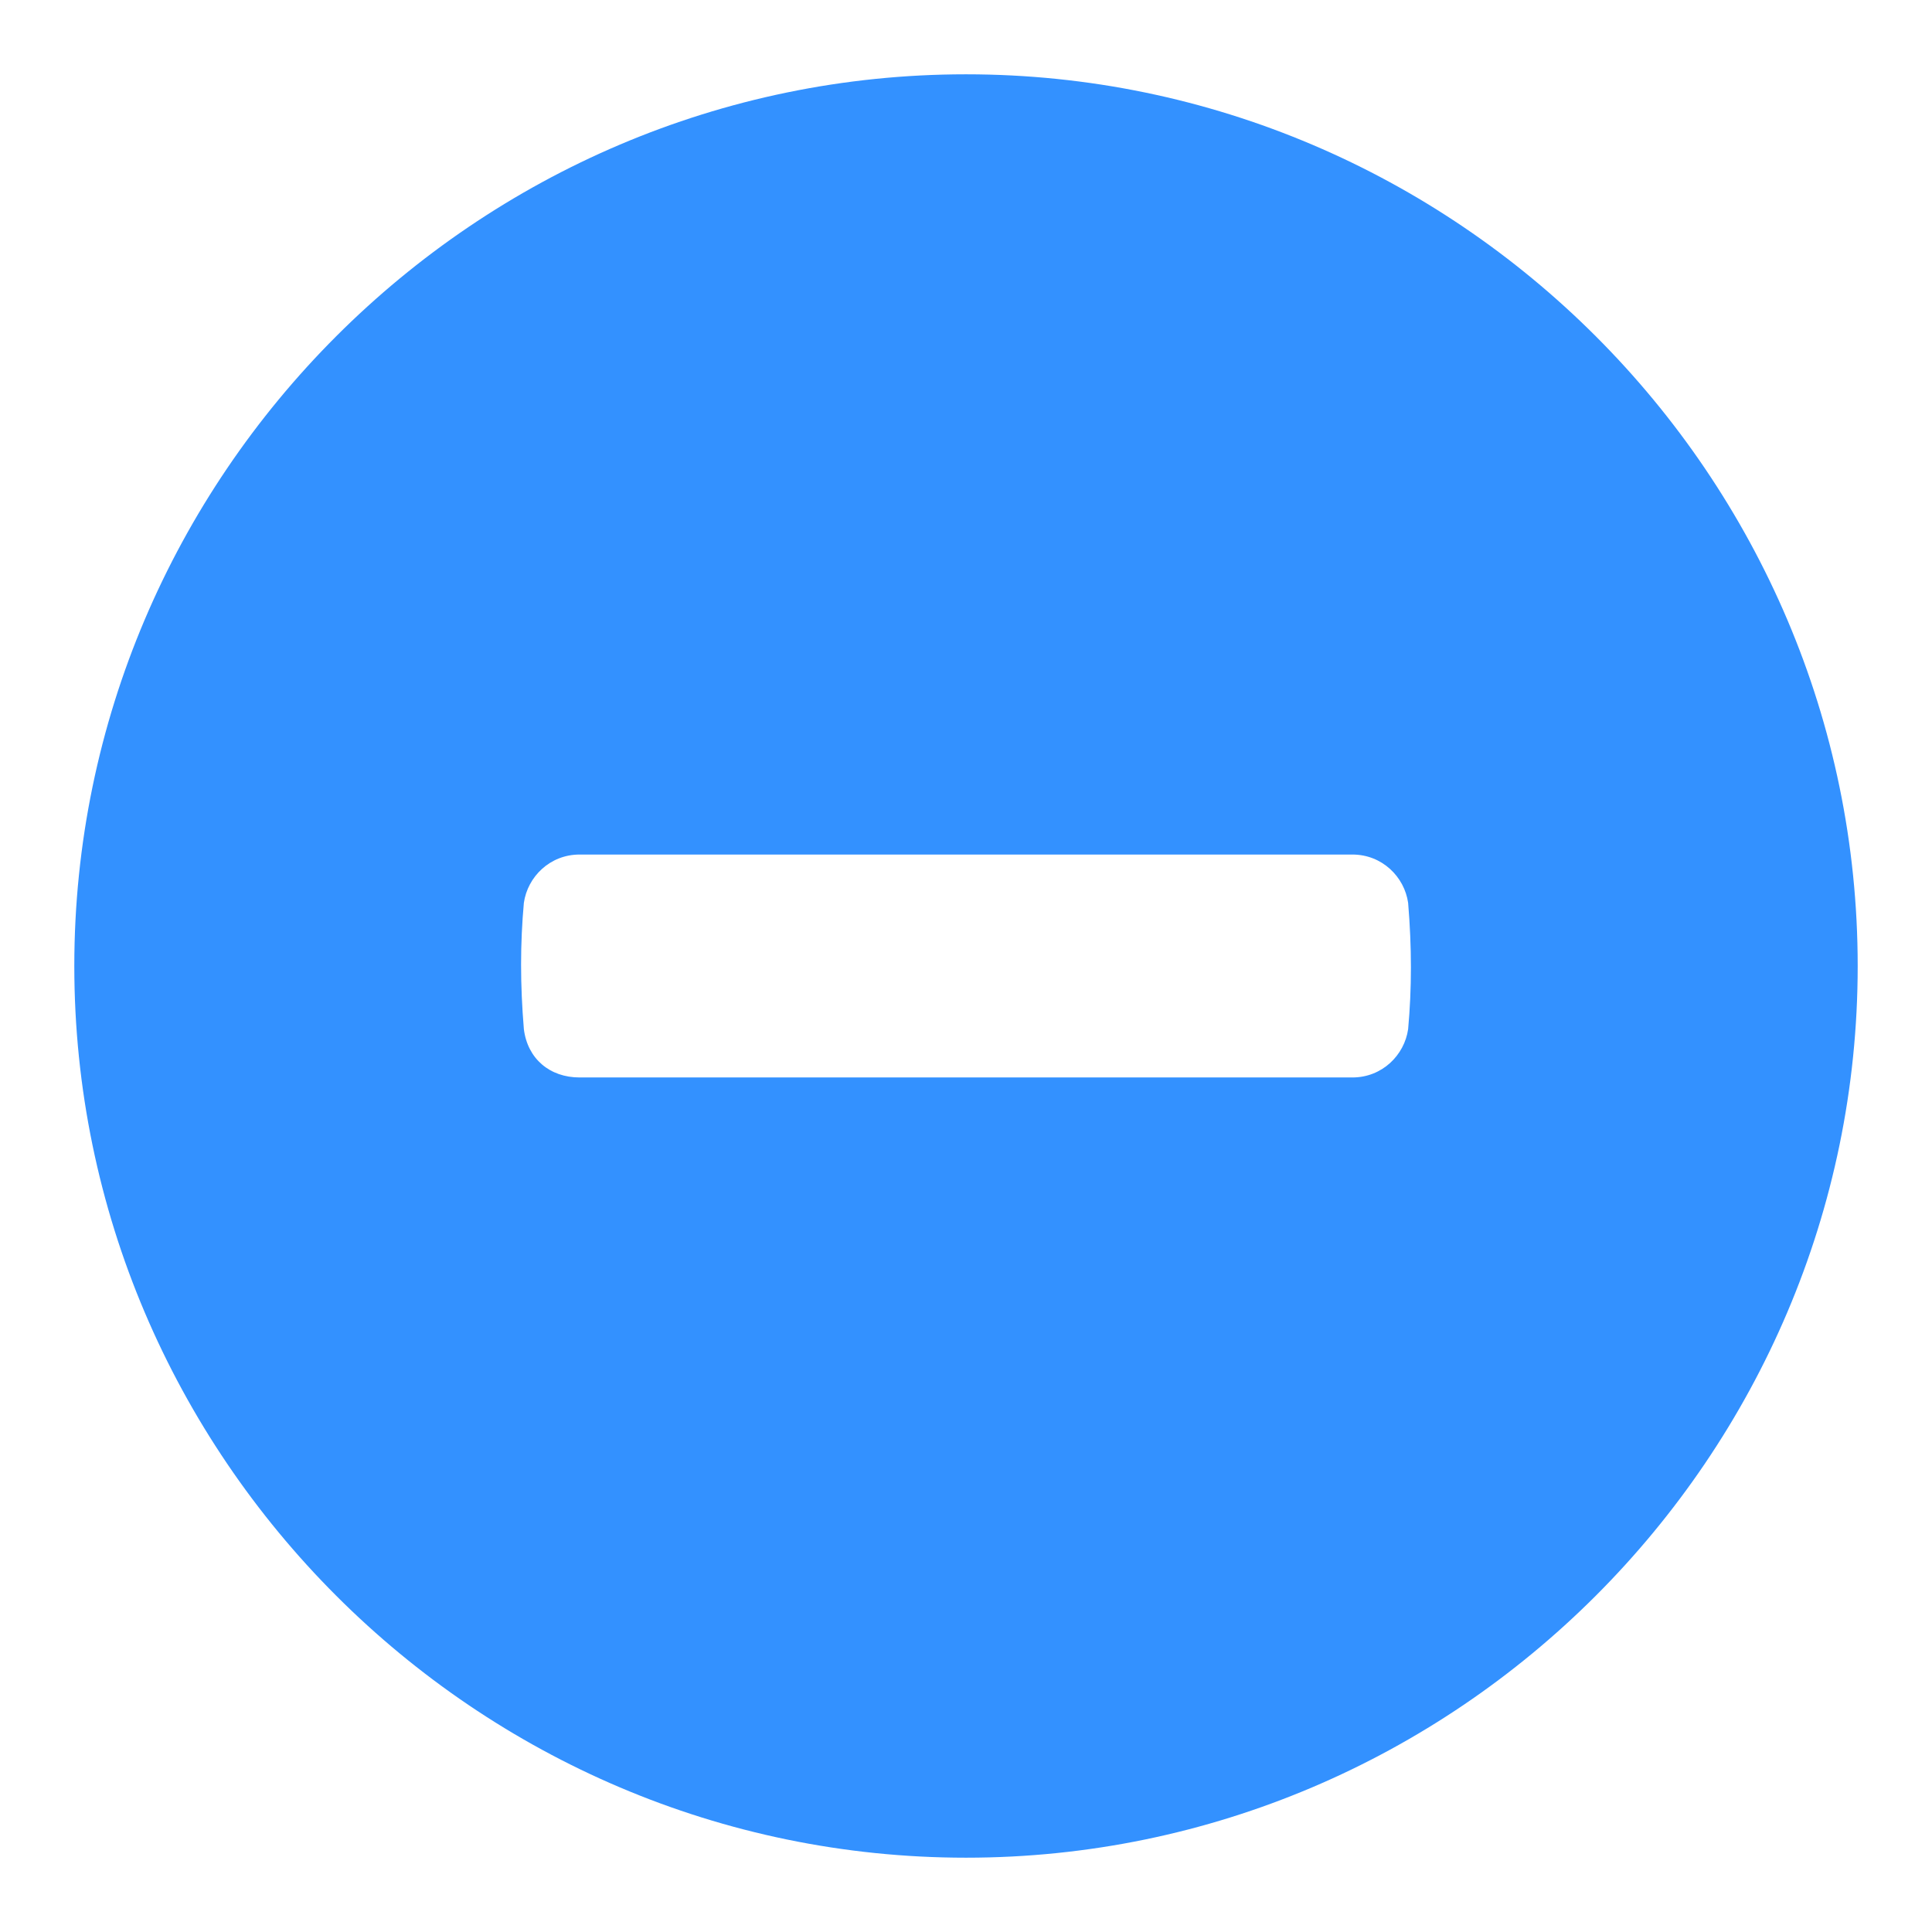 <svg xmlns="http://www.w3.org/2000/svg" x="0px" y="0px"
	 width="52px" height="52px" viewBox="0 0 52 52" enable-background="new 0 0 52 52" xml:space="preserve">
<path d="M26,2C12.8,2,2,12.8,2,26s10.8,24,24,24s24-10.8,24-24S39.2,2,26,2z M37.9,27.7c-0.1,0.7-0.7,1.3-1.5,1.3
	H15.6c-0.8,0-1.4-0.5-1.5-1.3c-0.1-1.2-0.1-2.3,0-3.4c0.1-0.7,0.7-1.3,1.5-1.3h20.8c0.8,0,1.4,0.6,1.5,1.3
	C38,25.5,38,26.6,37.9,27.7z" fill="#3391FF"/>
</svg>
